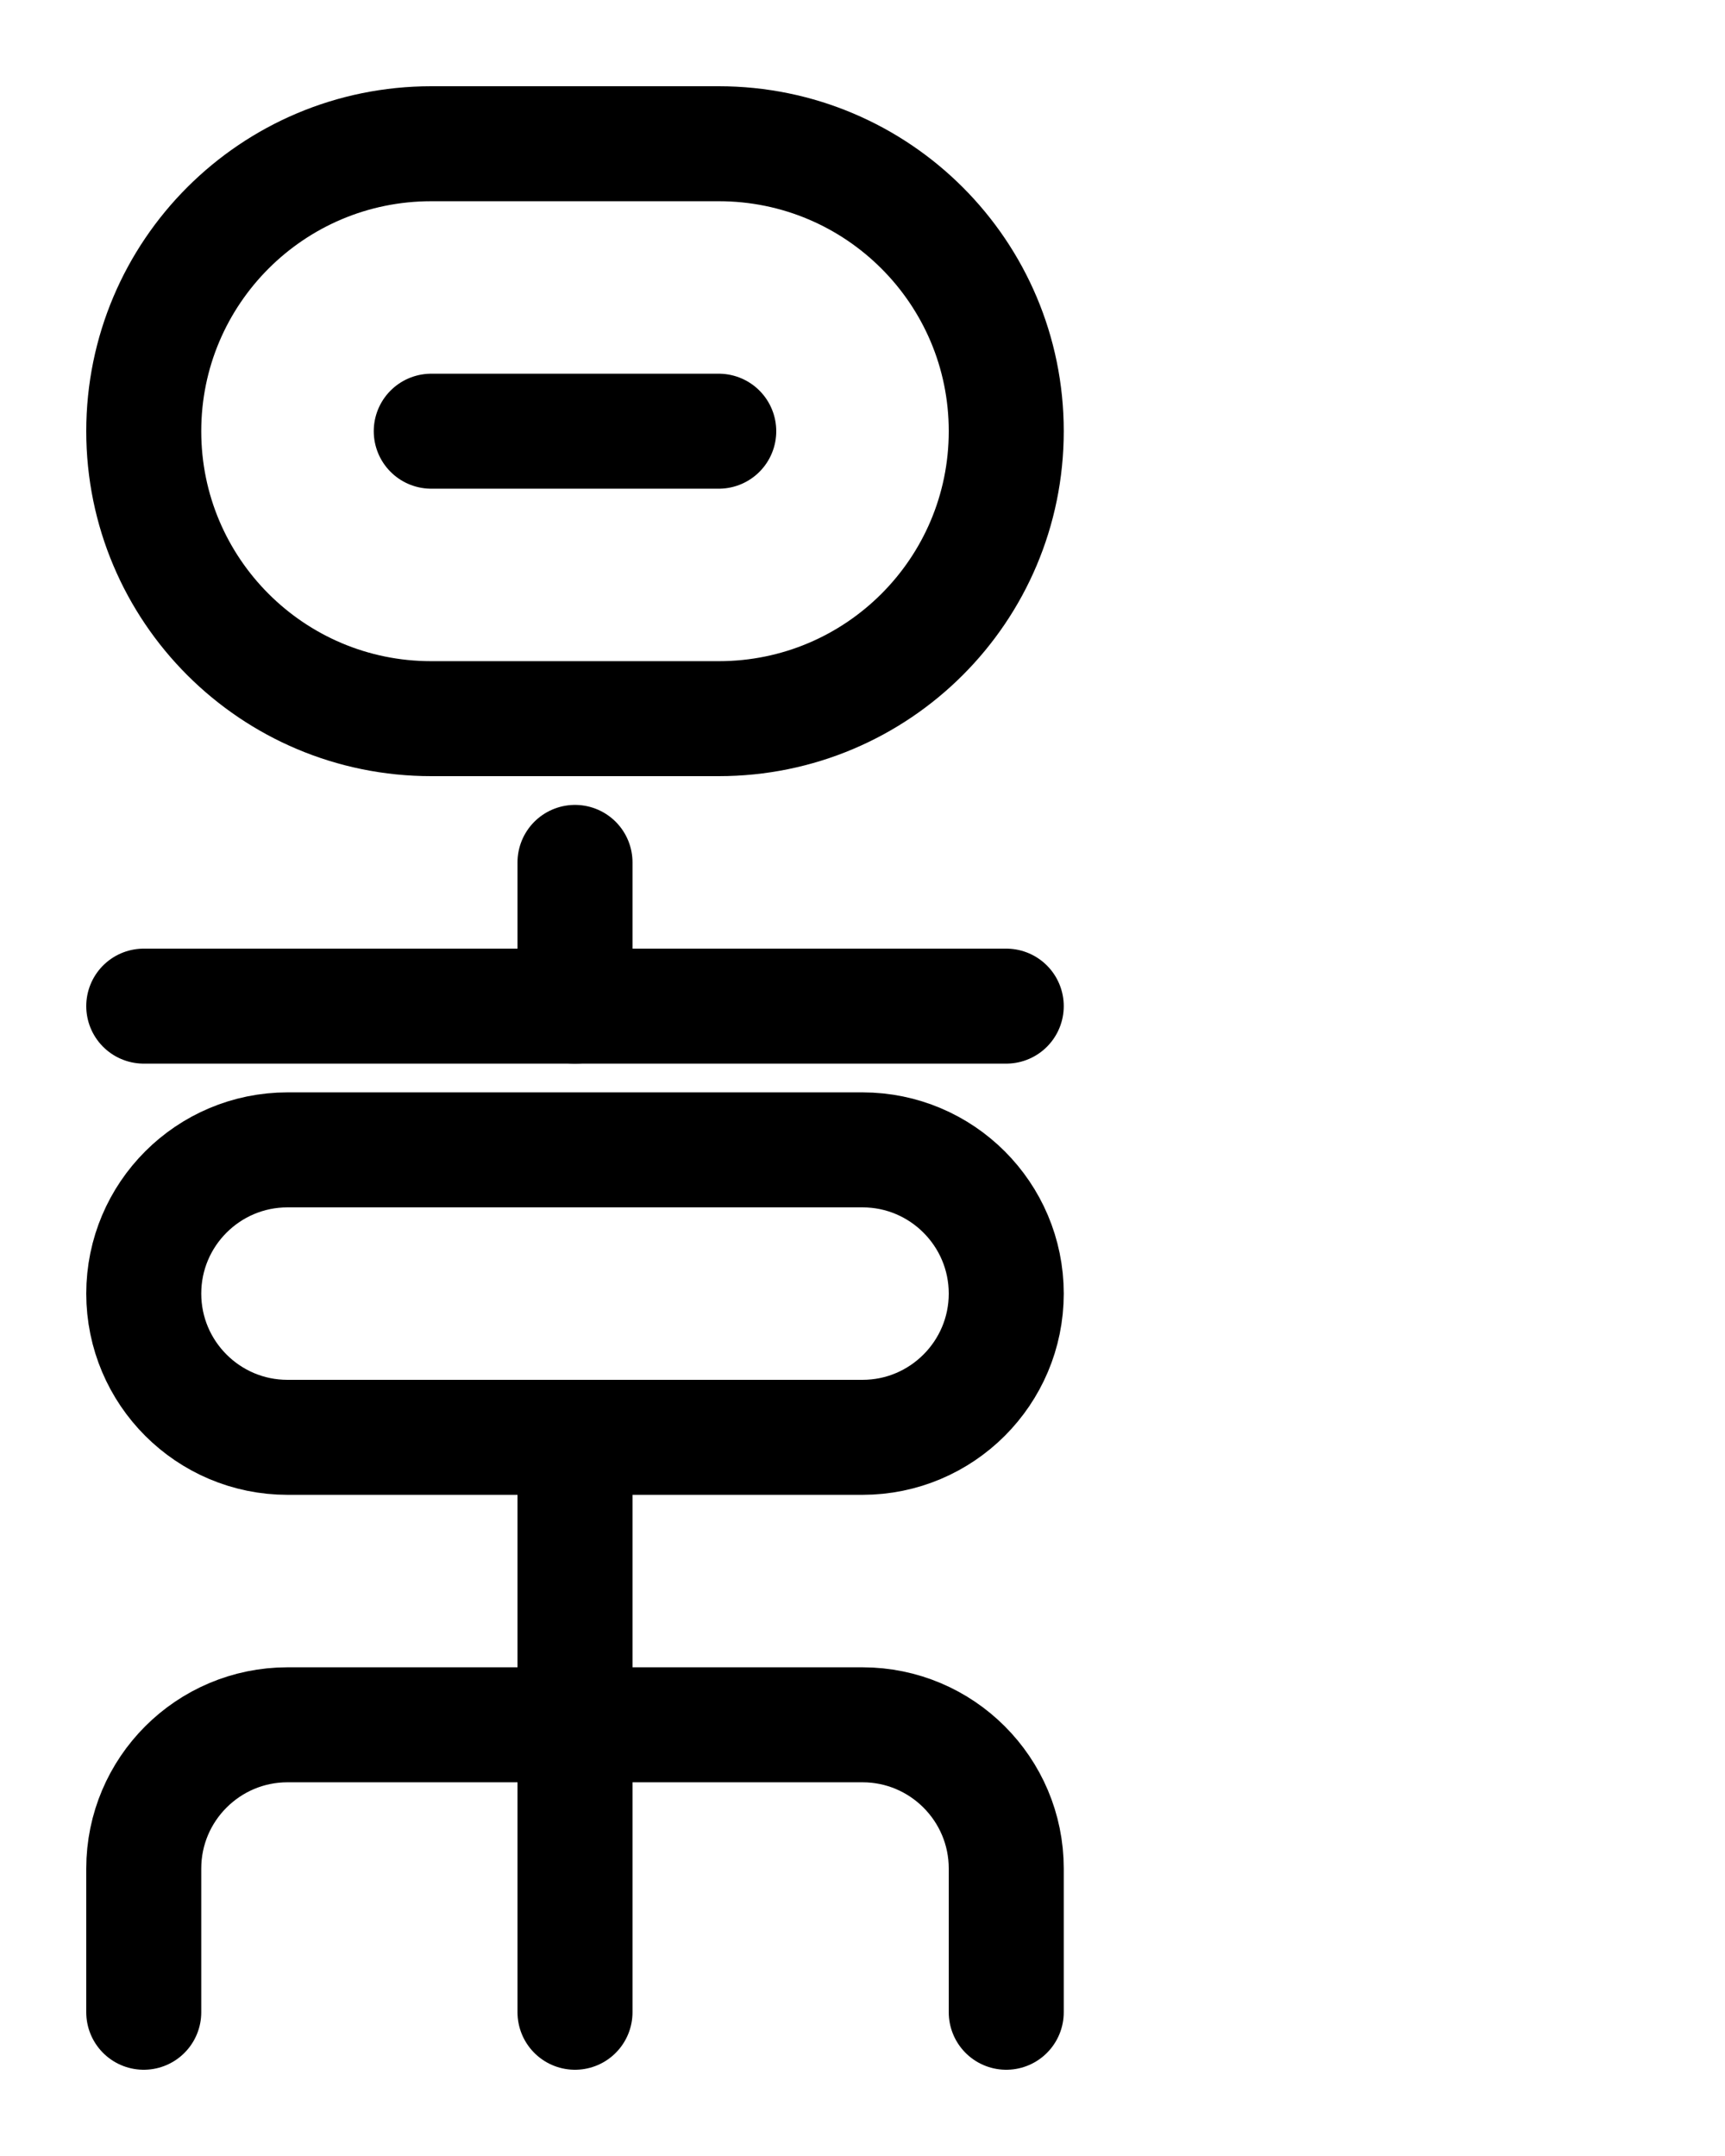 <?xml version="1.0" encoding="utf-8"?>
<!-- Generator: Adobe Illustrator 26.0.0, SVG Export Plug-In . SVG Version: 6.00 Build 0)  -->
<svg version="1.1" id="图层_1" xmlns="http://www.w3.org/2000/svg" xmlns:xlink="http://www.w3.org/1999/xlink" x="0px" y="0px"
	 viewBox="0 0 720 900" style="enable-background:new 0 0 720 900;" xml:space="preserve">
<style type="text/css">
	.st0{fill:none;stroke:#000000;stroke-width:48;stroke-linecap:round;stroke-linejoin:round;stroke-miterlimit:10;}
</style>
<line class="st0" x1="60" y1="420" x2="420" y2="420"/>
<line class="st0" x1="240" y1="360" x2="240" y2="420"/>
<path class="st0" d="M360,600H120c-33.1,0-60-26.9-60-60l0,0c0-33.1,26.9-60,60-60h240c33.1,0,60,26.9,60,60l0,0
	C420,573.1,393.1,600,360,600z"/>
<line class="st0" x1="240" y1="600" x2="240" y2="840"/>
<path class="st0" d="M420,840v-60c0-33.1-26.9-60-60-60H120c-33.1,0-60,26.9-60,60v60"/>
<path class="st0" d="M300,300H180c-66.3,0-120-53.7-120-120l0,0c0-66.3,53.7-120,120-120h120c66.3,0,120,53.7,120,120l0,0
	C420,246.3,366.3,300,300,300z"/>
<line class="st0" x1="180" y1="180" x2="300" y2="180"/>
</svg>
